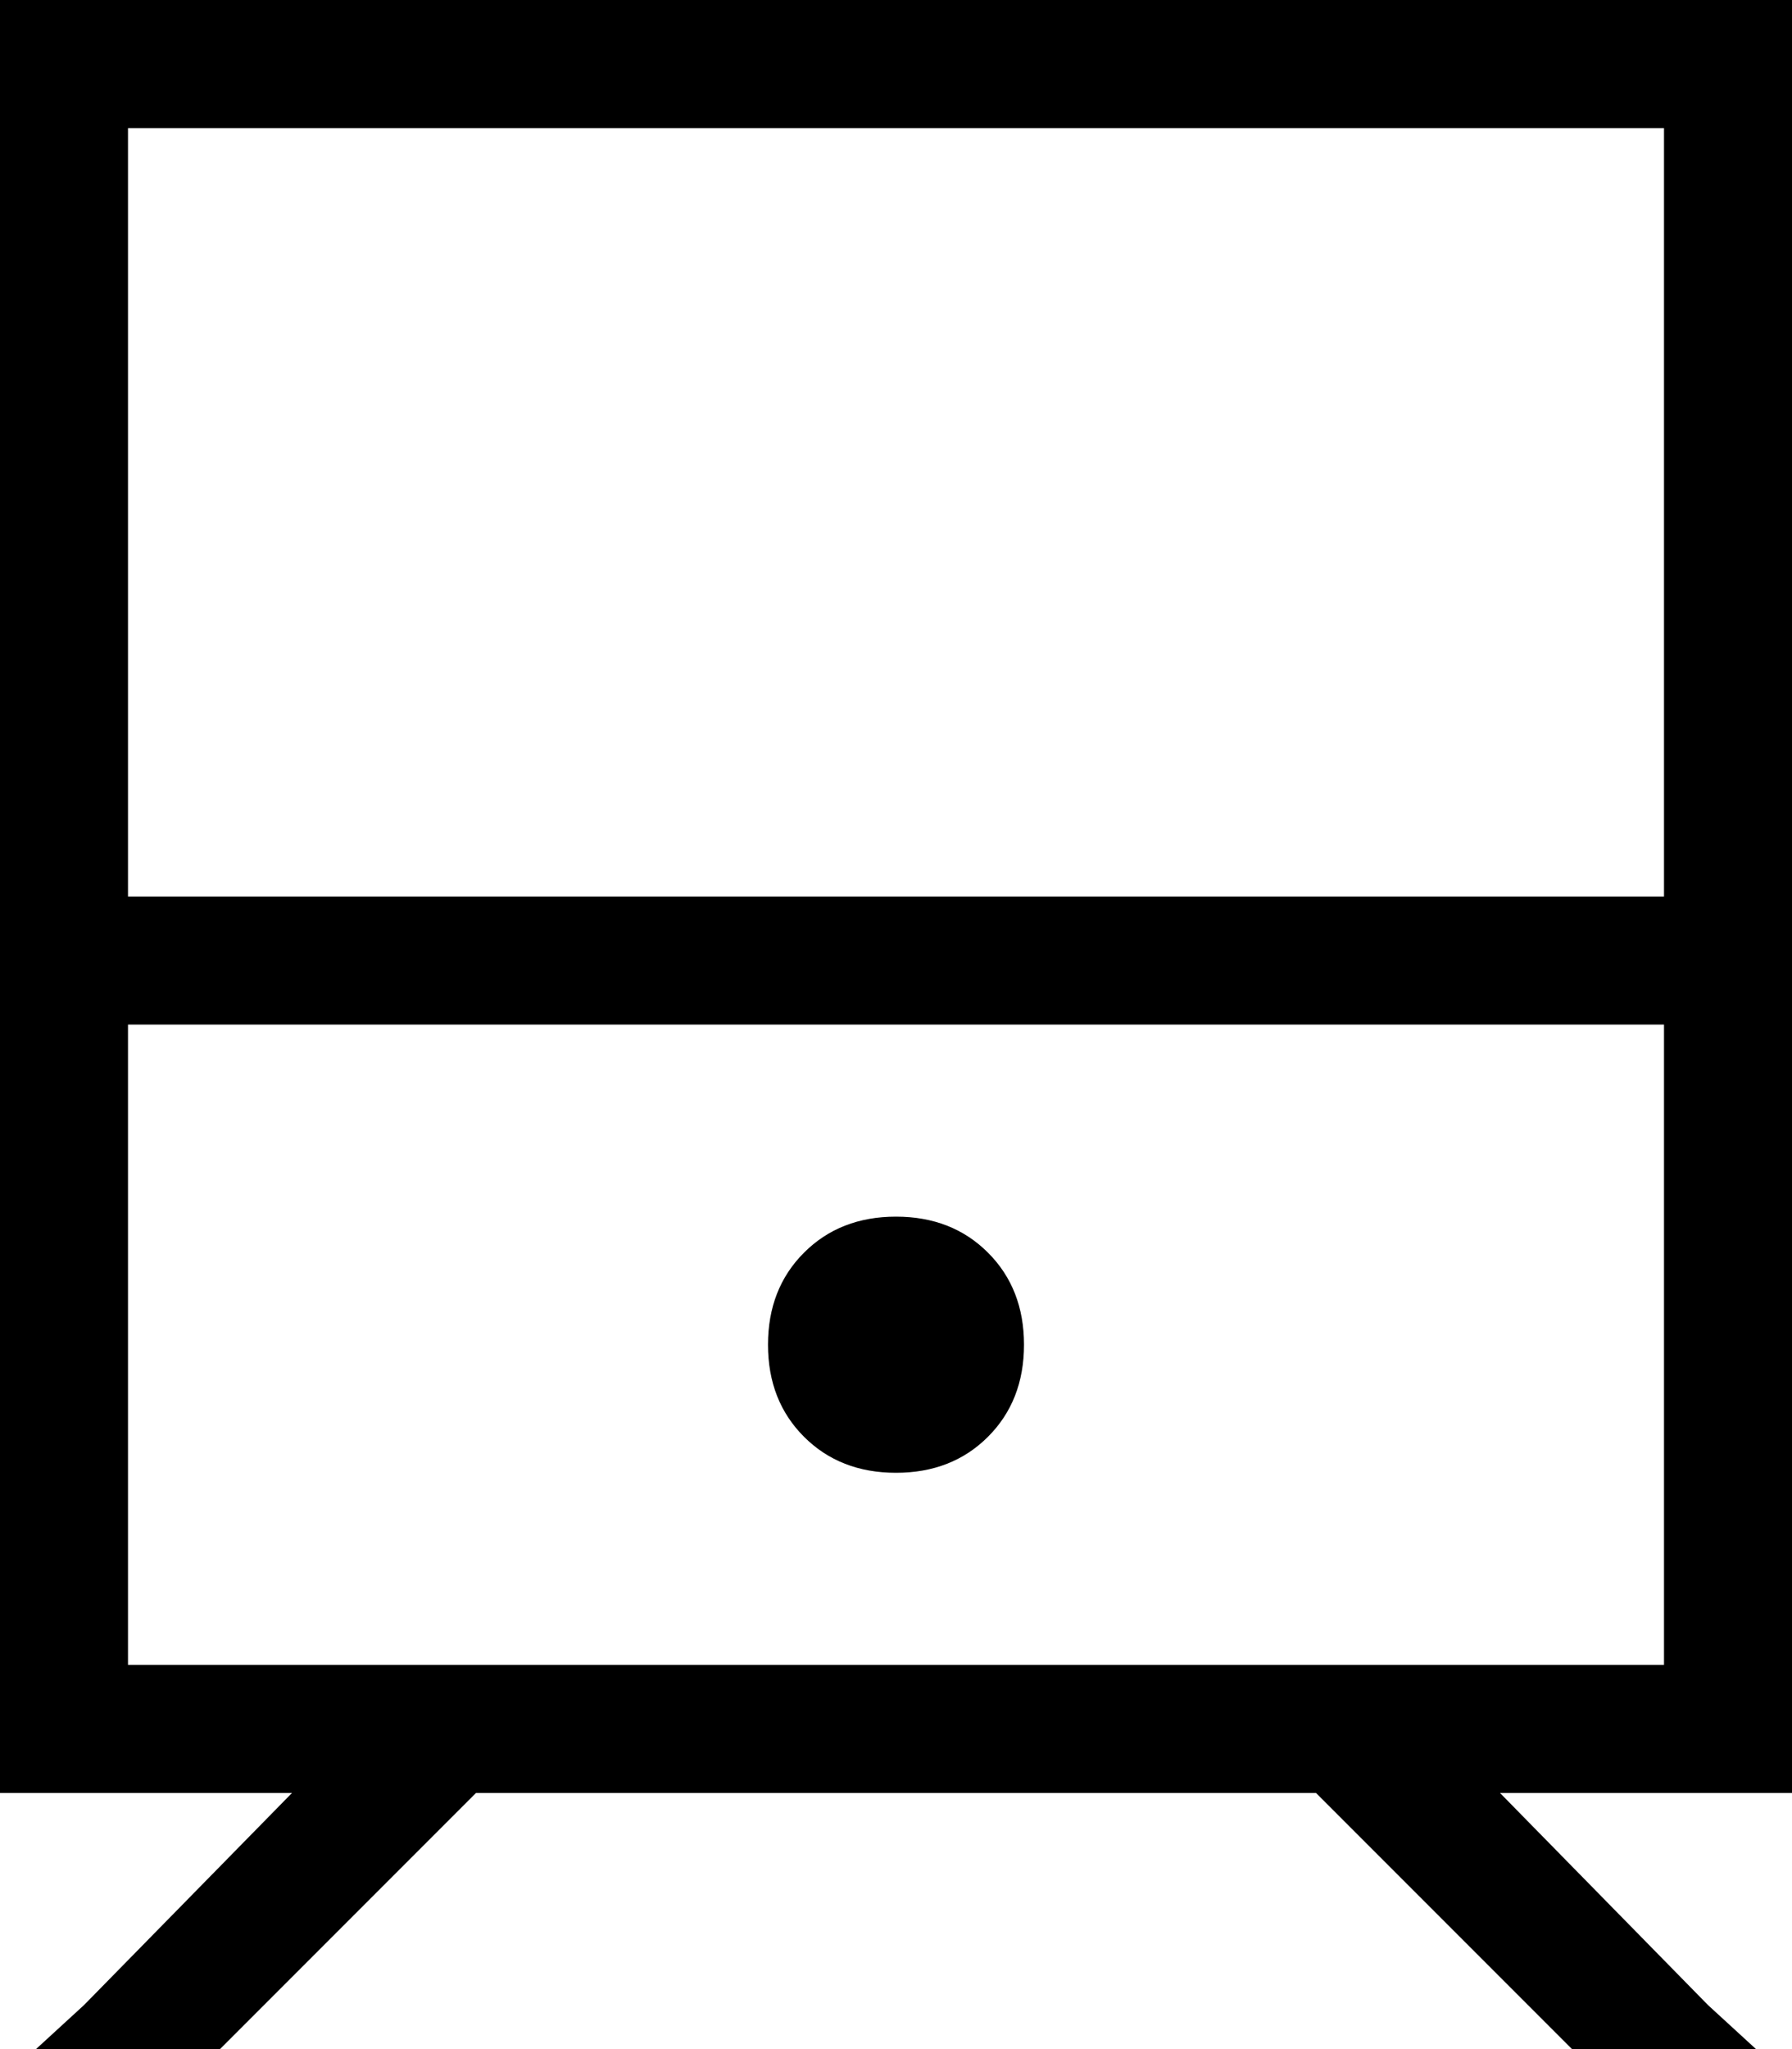 <svg viewBox="0 0 448 512">
  <path
    d="M 32 32 L 416 32 L 416 224 L 32 224 L 32 32 L 32 32 Z M 32 256 L 416 256 L 416 416 L 343 416 L 336 416 L 112 416 L 105 416 L 32 416 L 32 256 L 32 256 Z M 375 448 L 416 448 L 448 448 L 448 416 L 448 32 L 448 0 L 416 0 L 32 0 L 0 0 L 0 32 L 0 416 L 0 448 L 32 448 L 73 448 L 21 501 L 9 512 L 55 512 L 119 448 L 329 448 L 393 512 L 439 512 L 427 501 L 375 448 L 375 448 Z M 256 336 Q 256 322 247 313 L 247 313 Q 238 304 224 304 Q 210 304 201 313 Q 192 322 192 336 Q 192 350 201 359 Q 210 368 224 368 Q 238 368 247 359 Q 256 350 256 336 L 256 336 Z"
  />
</svg>